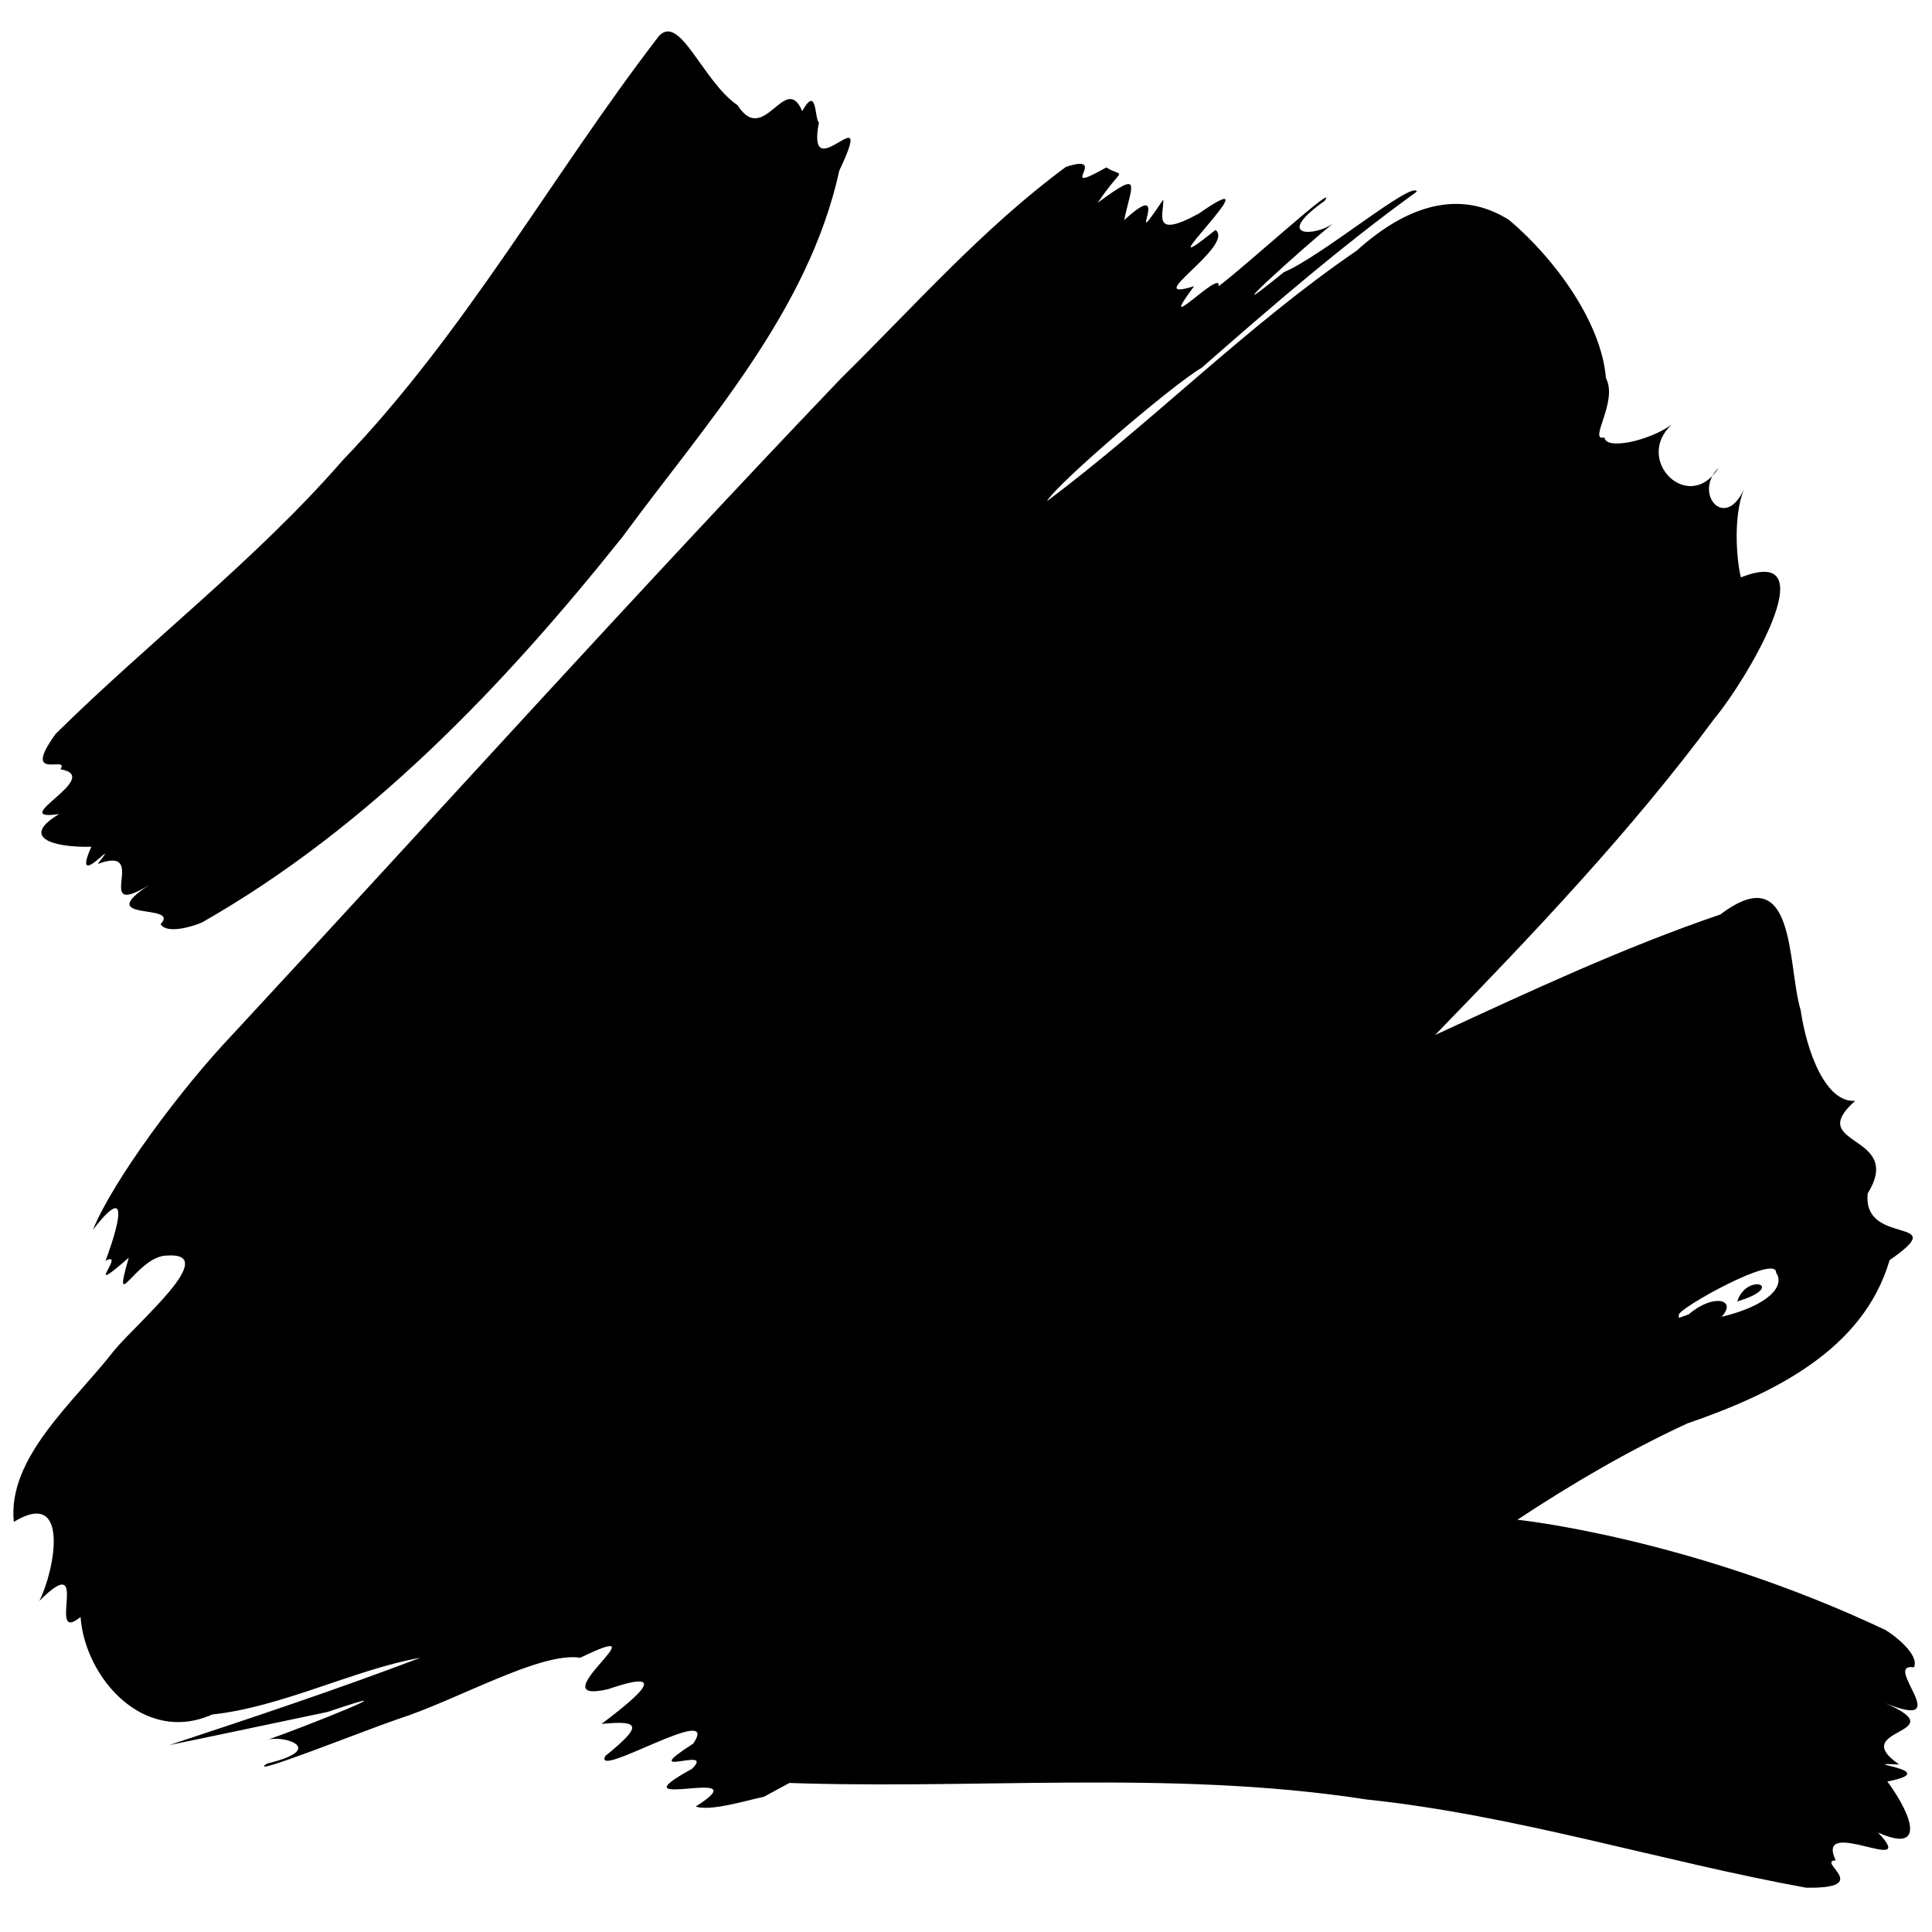 <?xml version="1.0" encoding="UTF-8" standalone="no"?>
<!DOCTYPE svg PUBLIC "-//W3C//DTD SVG 1.1//EN" "http://www.w3.org/Graphics/SVG/1.1/DTD/svg11.dtd">
<svg width="100%" height="100%" viewBox="0 0 28 28" version="1.1" xmlns="http://www.w3.org/2000/svg" xmlns:xlink="http://www.w3.org/1999/xlink" xml:space="preserve"  style="fill-rule:evenodd;clip-rule:evenodd;stroke-linejoin:round;stroke-miterlimit:2;">
    <g id="Artboard1" transform="matrix(0.277,0,0,0.277,-4.87019e-06,0)">
        <rect x="0" y="0" width="100" height="100" style="fill:none;"/>
        <g transform="matrix(3.608,0,0,3.608,0.701,0)">
            <path d="M11.254,25.855C11.131,25.922 11.008,25.989 10.884,26.055C10.607,26.114 10.12,26.267 9.893,26.198C10.884,25.571 8.633,26.311 9.841,25.65C10.195,25.3 9.008,25.831 9.859,25.284C10.276,24.663 8.395,25.821 8.584,25.464C9.114,25.034 9.108,24.941 8.529,24.999C8.903,24.714 9.652,24.143 8.627,24.494C7.561,24.744 9.506,23.415 8.221,24.039C7.642,23.949 6.444,24.65 5.57,24.931C5.075,25.1 3.324,25.8 3.681,25.573C4.555,25.362 3.928,25.163 3.694,25.226C3.685,25.229 3.676,25.232 3.668,25.235C3.676,25.232 3.684,25.229 3.694,25.226C4.177,25.06 5.961,24.349 4.557,24.825C3.8,24.983 2.984,25.158 2.259,25.306C3.466,24.907 4.707,24.494 5.9,24.04C4.967,24.203 3.886,24.757 2.884,24.862C1.89,25.305 1.038,24.329 0.974,23.448C0.46,23.869 1.155,22.433 0.376,23.216C0.598,22.778 0.831,21.566 0.006,22.069C-0.088,21.135 0.876,20.337 1.46,19.585C1.797,19.176 3.021,18.151 2.224,18.207C1.787,18.215 1.419,19.116 1.673,18.238C0.968,18.854 1.652,18.127 1.336,18.281C1.326,18.305 1.324,18.309 1.333,18.282L1.336,18.281C1.402,18.115 1.809,16.983 1.153,17.834C1.445,17.117 2.43,15.786 3.187,14.992C6.125,11.822 9.018,8.609 12.005,5.483C13.066,4.438 14.061,3.307 15.263,2.42C15.924,2.207 15.083,2.862 15.848,2.428C16.12,2.593 16.104,2.38 15.723,2.941C16.384,2.452 16.214,2.676 16.108,3.192C16.861,2.499 16.065,3.794 16.674,2.895C16.69,3.089 16.489,3.481 17.19,3.097C18.404,2.252 16.268,4.27 17.433,3.334C17.719,3.565 16.313,4.403 17.122,4.15C16.527,4.947 17.539,3.871 17.475,4.152C17.858,3.87 19.238,2.604 19.014,2.913C18.258,3.451 18.876,3.431 19.139,3.24C19.148,3.233 19.156,3.227 19.163,3.221C19.155,3.227 19.148,3.234 19.139,3.24C18.744,3.552 17.277,4.88 18.423,3.947C18.973,3.718 20.291,2.609 20.352,2.778C19.266,3.563 18.23,4.457 17.232,5.333C16.832,5.562 15.141,7.003 14.987,7.269C16.528,6.112 17.889,4.722 19.479,3.635C20.19,2.993 20.96,2.727 21.691,3.191C22.337,3.736 23.026,4.66 23.094,5.484C23.275,5.826 22.825,6.412 23.073,6.343C23.084,6.527 23.702,6.402 24.044,6.16C23.53,6.644 24.201,7.363 24.638,6.9C24.66,6.86 24.689,6.821 24.727,6.783C24.699,6.828 24.669,6.867 24.638,6.9C24.448,7.251 24.844,7.641 25.093,7.099C24.928,7.521 24.997,8.169 25.051,8.373C26.343,7.861 25.09,9.919 24.676,10.408C23.457,12.056 22.039,13.543 20.616,15.009C21.964,14.388 23.334,13.744 24.753,13.261C25.859,12.424 25.721,14 25.917,14.646C26.005,15.251 26.281,15.997 26.709,15.963C25.957,16.629 27.429,16.434 26.89,17.305C26.806,18.091 28.147,17.621 27.207,18.274C26.824,19.589 25.493,20.221 24.273,20.642C23.412,21.04 22.598,21.518 21.81,22.038C21.81,22.038 24.311,22.296 27.147,23.637C27.289,23.722 27.642,23.999 27.561,24.178C27.08,24.106 28.191,25.119 27.147,24.699C28.183,25.153 26.57,25.054 27.346,25.587C26.639,25.555 28.029,25.667 27.175,25.834C27.567,26.369 27.707,26.876 27.039,26.573C27.663,27.235 26.108,26.307 26.426,26.978C26.136,26.986 26.985,27.39 25.996,27.374C23.882,26.989 21.785,26.322 19.625,26.095C16.748,25.649 13.819,25.971 10.971,25.844L11.254,25.855ZM24.294,19.06C24.649,18.753 25.004,18.843 24.771,19.095C25.422,18.941 25.704,18.659 25.56,18.453C25.573,18.177 24.137,18.975 24.151,19.067L24.15,19.111L24.294,19.06ZM24.998,18.873C25.061,18.672 25.228,18.611 25.31,18.626C25.392,18.641 25.388,18.733 25.111,18.835L24.998,18.873ZM2.135,13.401C2.432,13.089 1.132,13.38 1.968,12.835C1.113,13.356 2.004,12.237 1.222,12.529C1.605,12.033 0.818,12.984 1.13,12.279C0.543,12.292 0.105,12.135 0.664,11.805C-0.133,11.921 1.33,11.265 0.682,11.155C0.823,10.941 0.099,11.351 0.613,10.642C1.967,9.304 3.516,8.123 4.778,6.672C6.564,4.813 7.819,2.525 9.359,0.525C9.664,0.185 9.999,1.187 10.502,1.526C10.885,2.135 11.193,1.029 11.439,1.612C11.657,1.219 11.615,1.725 11.681,1.776C11.483,2.791 12.528,1.307 11.977,2.473C11.527,4.524 10.042,6.14 8.83,7.789C7.109,9.945 5.151,12 2.738,13.375C2.604,13.435 2.224,13.551 2.135,13.401Z"/>
        </g>
    </g>
</svg>
